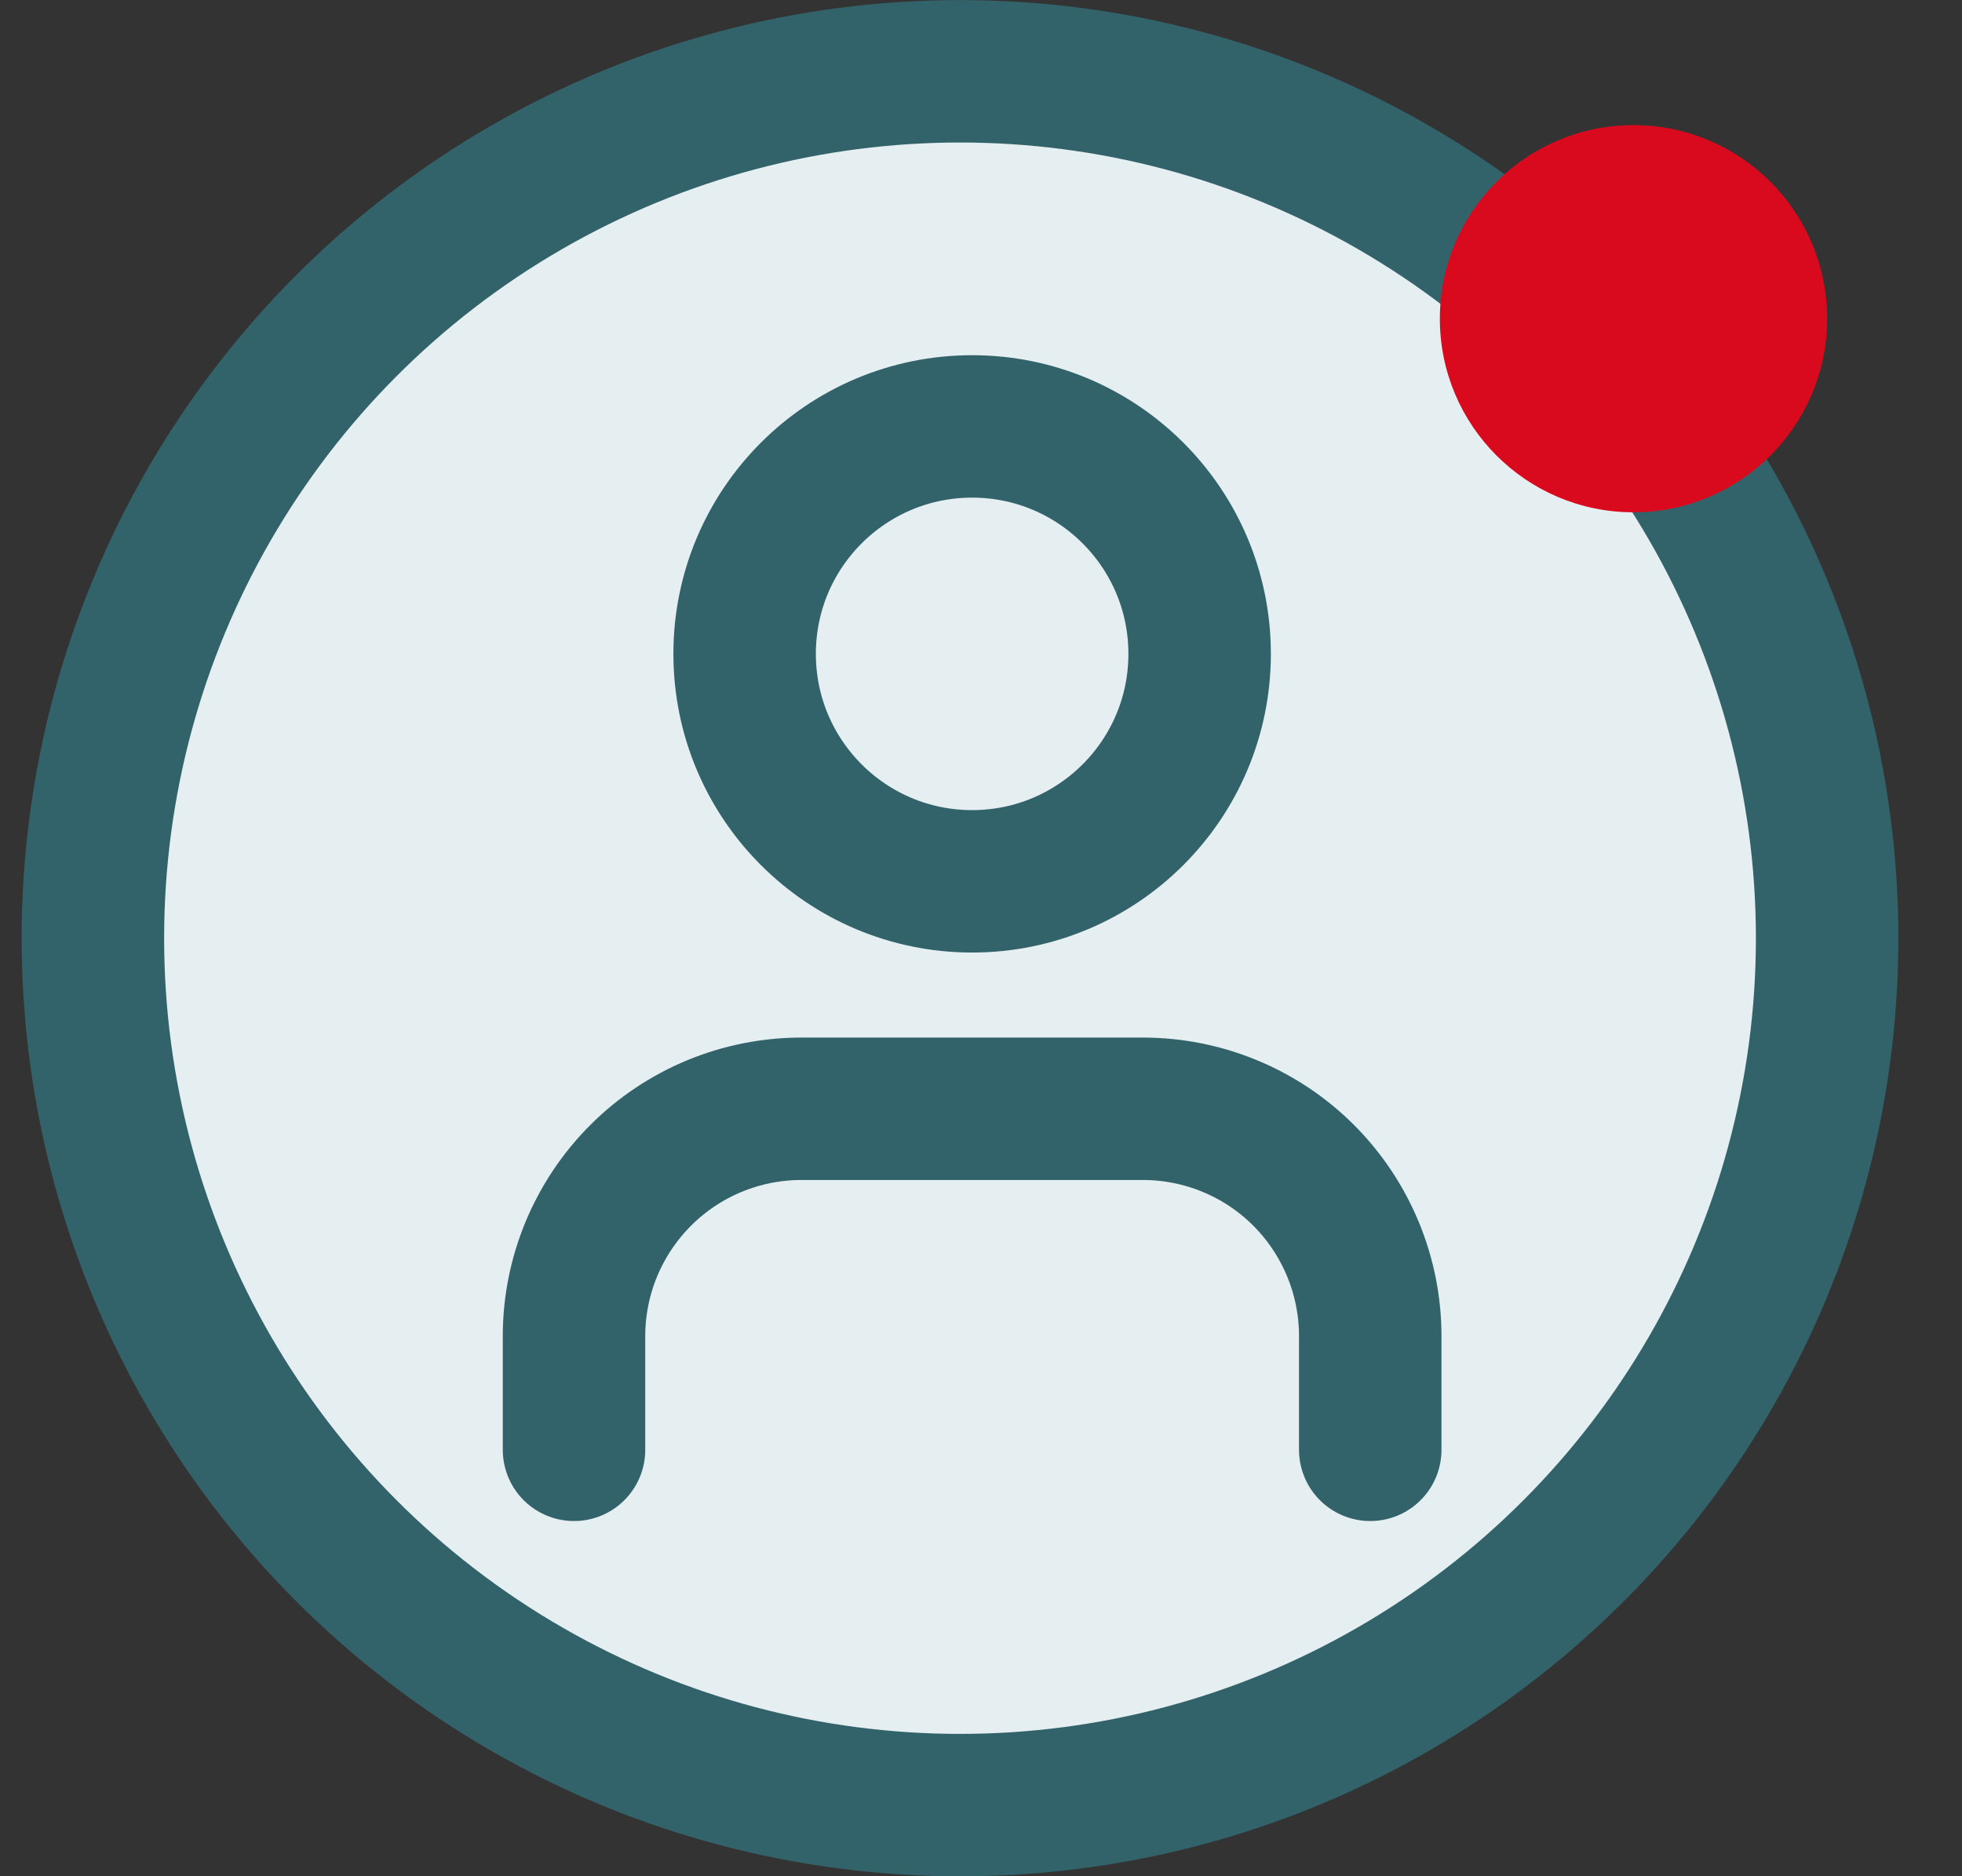 <svg width="23" height="22" viewBox="0 0 23 22" fill="none" xmlns="http://www.w3.org/2000/svg">
<rect x="0" y="0" width="23" height="22" fill="#333333" stroke="none"/>
<circle cx="11.254" cy="11.001" r="10.165" fill="#E5EEF0" stroke="#32636A" stroke-width="1.67"/>
<path d="M16.063 17V15.667C16.063 14.96 15.782 14.282 15.282 13.781C14.782 13.281 14.103 13.001 13.396 13.001H9.396C8.689 13.001 8.011 13.281 7.511 13.781C7.01 14.282 6.729 14.96 6.729 15.667V17" stroke="#32636A" stroke-width="1.67" stroke-linecap="round" stroke-linejoin="round"/>
<path d="M11.396 10.334C12.869 10.334 14.063 9.14 14.063 7.667C14.063 6.194 12.869 5 11.396 5C9.923 5 8.729 6.194 8.729 7.667C8.729 9.14 9.923 10.334 11.396 10.334Z" stroke="#32636A" stroke-width="1.67" stroke-linecap="round" stroke-linejoin="round"/>
<circle cx="19.149" cy="3.737" r="2.27" fill="#DA0A1E"/>
</svg>

